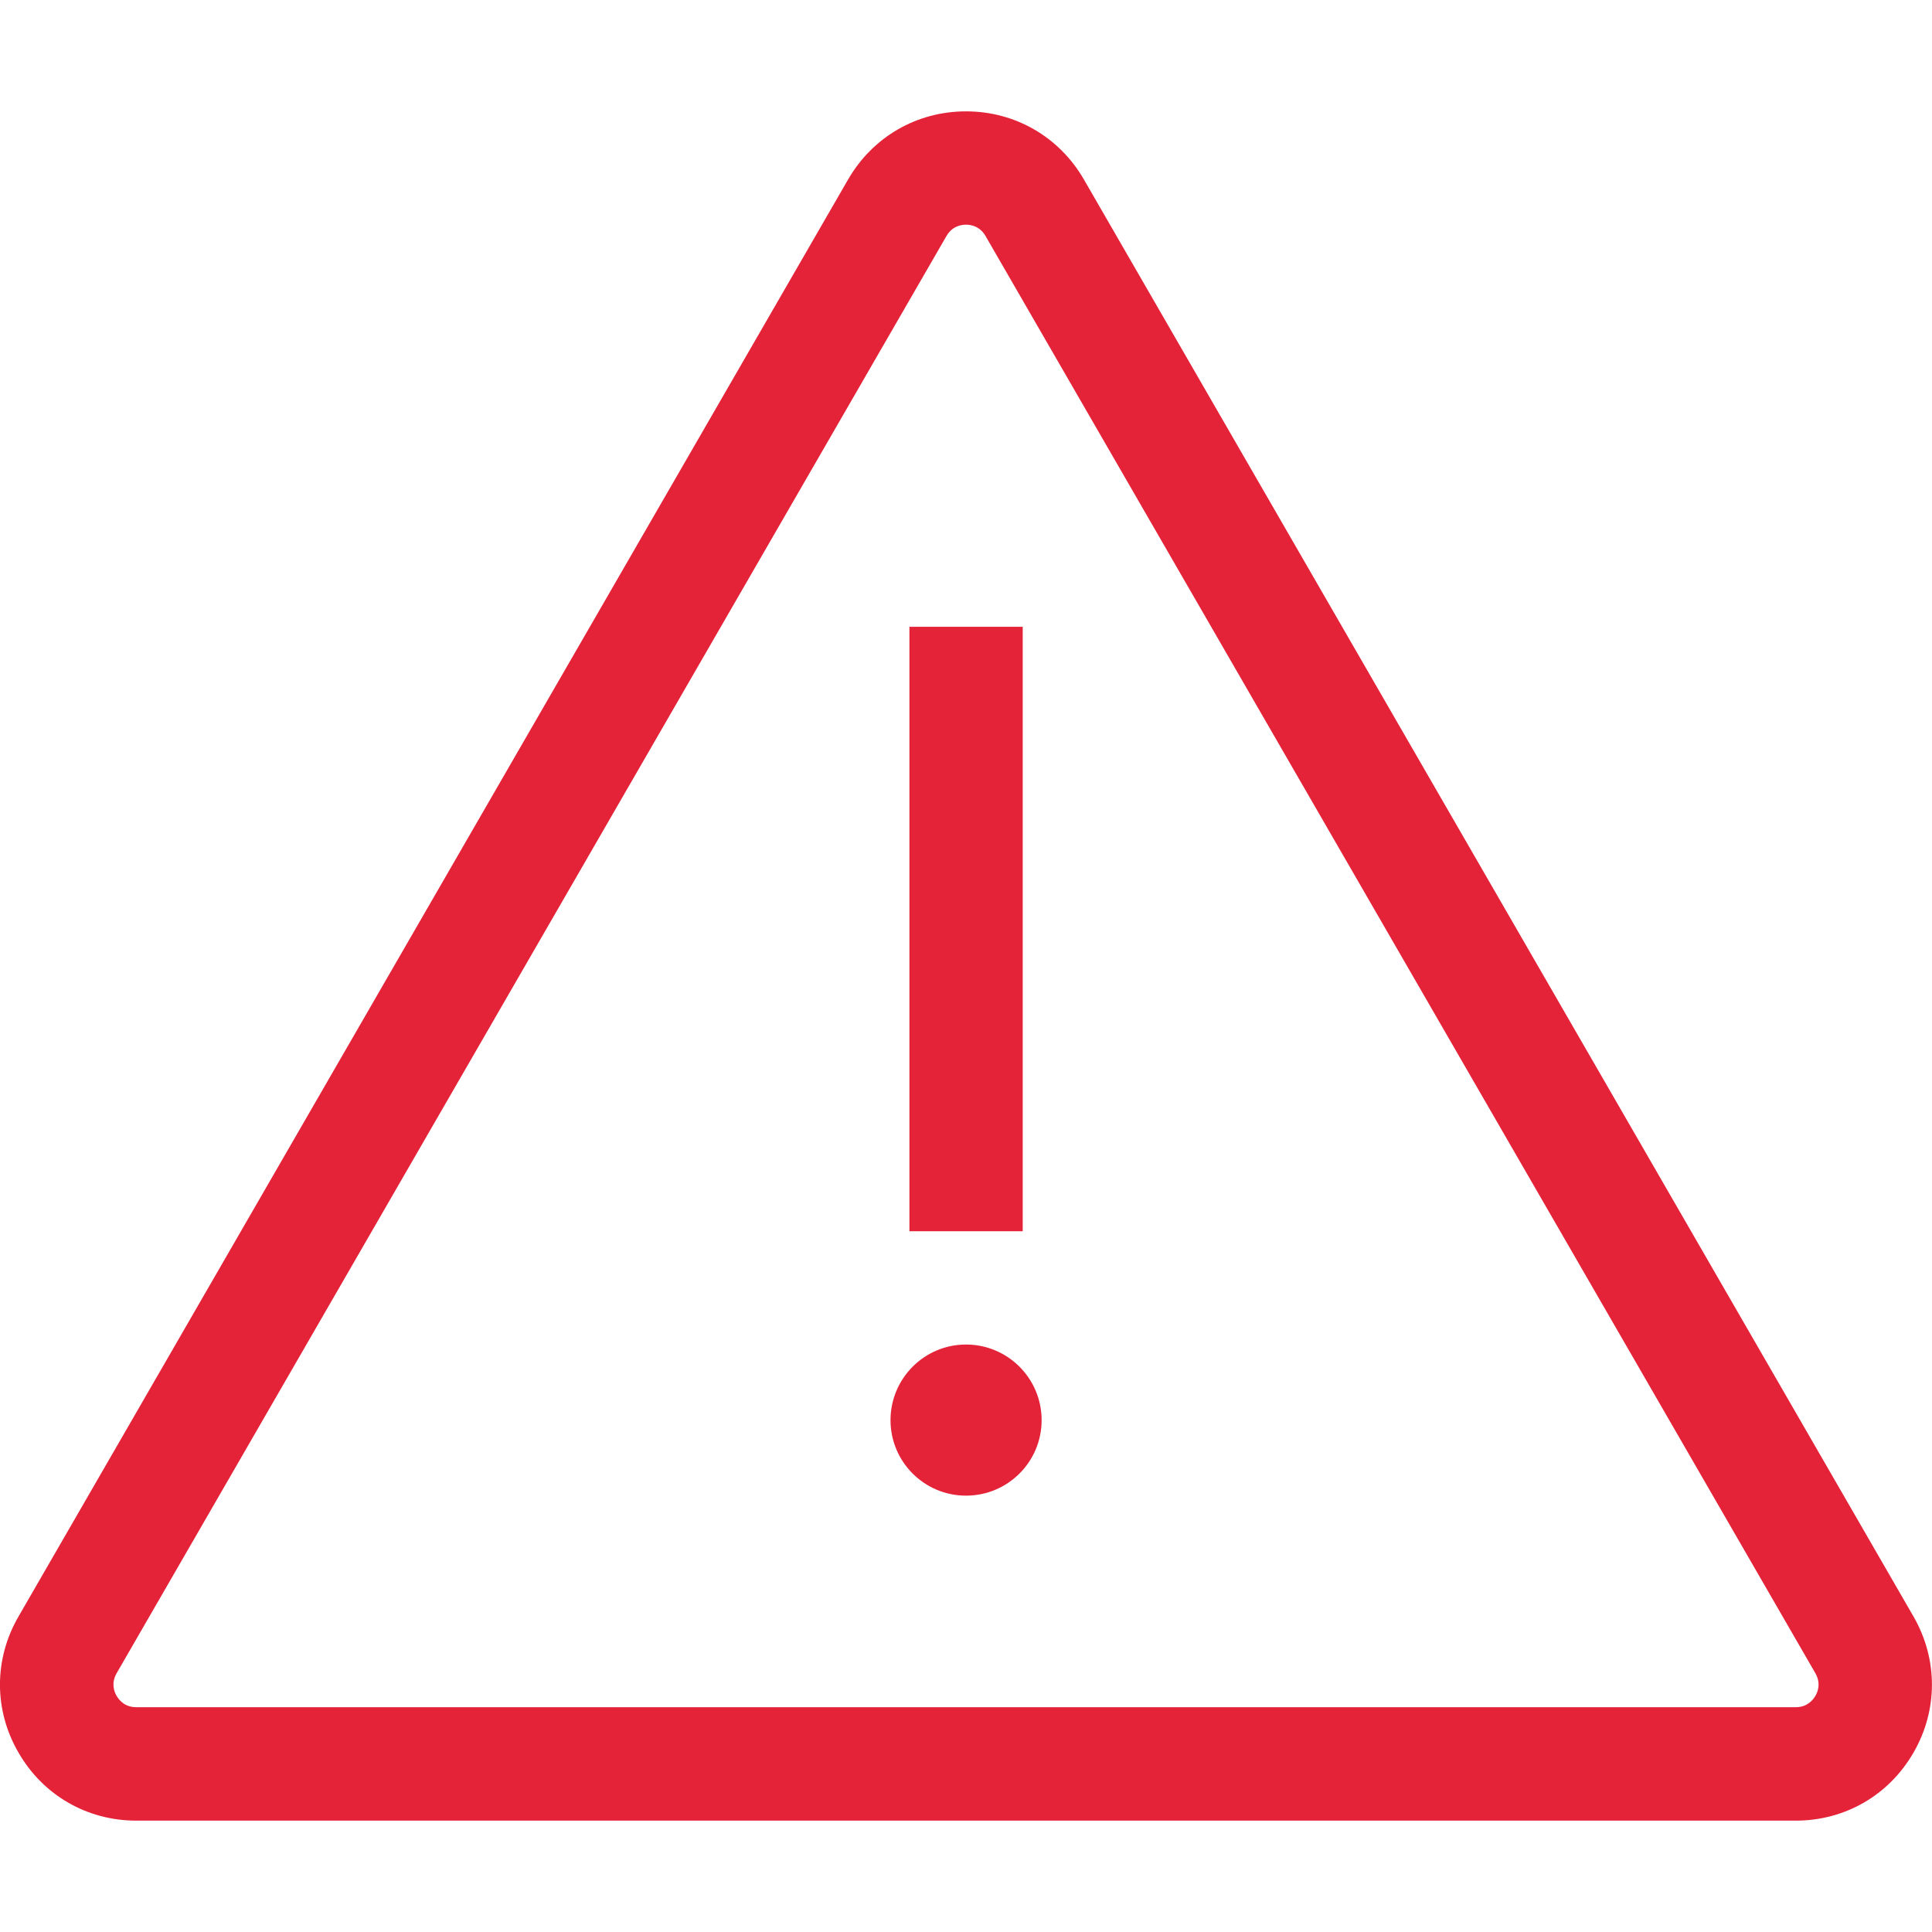 <svg width="14" height="14" viewBox="0 0 14 14" fill="none" xmlns="http://www.w3.org/2000/svg">
<path d="M13.866 11.714L7.854 1.3C7.675 0.991 7.356 0.807 7 0.807C6.644 0.807 6.325 0.991 6.146 1.3L0.134 11.714C-0.045 12.023 -0.045 12.392 0.134 12.7C0.312 13.009 0.631 13.193 0.987 13.193H13.013C13.369 13.193 13.688 13.009 13.866 12.7C14.044 12.392 14.044 12.023 13.866 11.714ZM13.155 12.289C13.137 12.32 13.095 12.371 13.013 12.371H0.987C0.905 12.371 0.863 12.32 0.845 12.289C0.827 12.259 0.804 12.197 0.845 12.125L6.858 1.711C6.899 1.639 6.965 1.628 7 1.628C7.035 1.628 7.101 1.639 7.142 1.711L13.155 12.125C13.196 12.197 13.173 12.259 13.155 12.289Z" fill="#E42238"/>
<path d="M7.411 4.542H6.59V8.922H7.411V4.542Z" fill="#E42238"/>
<path d="M7 10.838C7.303 10.838 7.548 10.593 7.548 10.291C7.548 9.989 7.303 9.743 7 9.743C6.698 9.743 6.453 9.989 6.453 10.291C6.453 10.593 6.698 10.838 7 10.838Z" fill="#E42238"/>
</svg>
